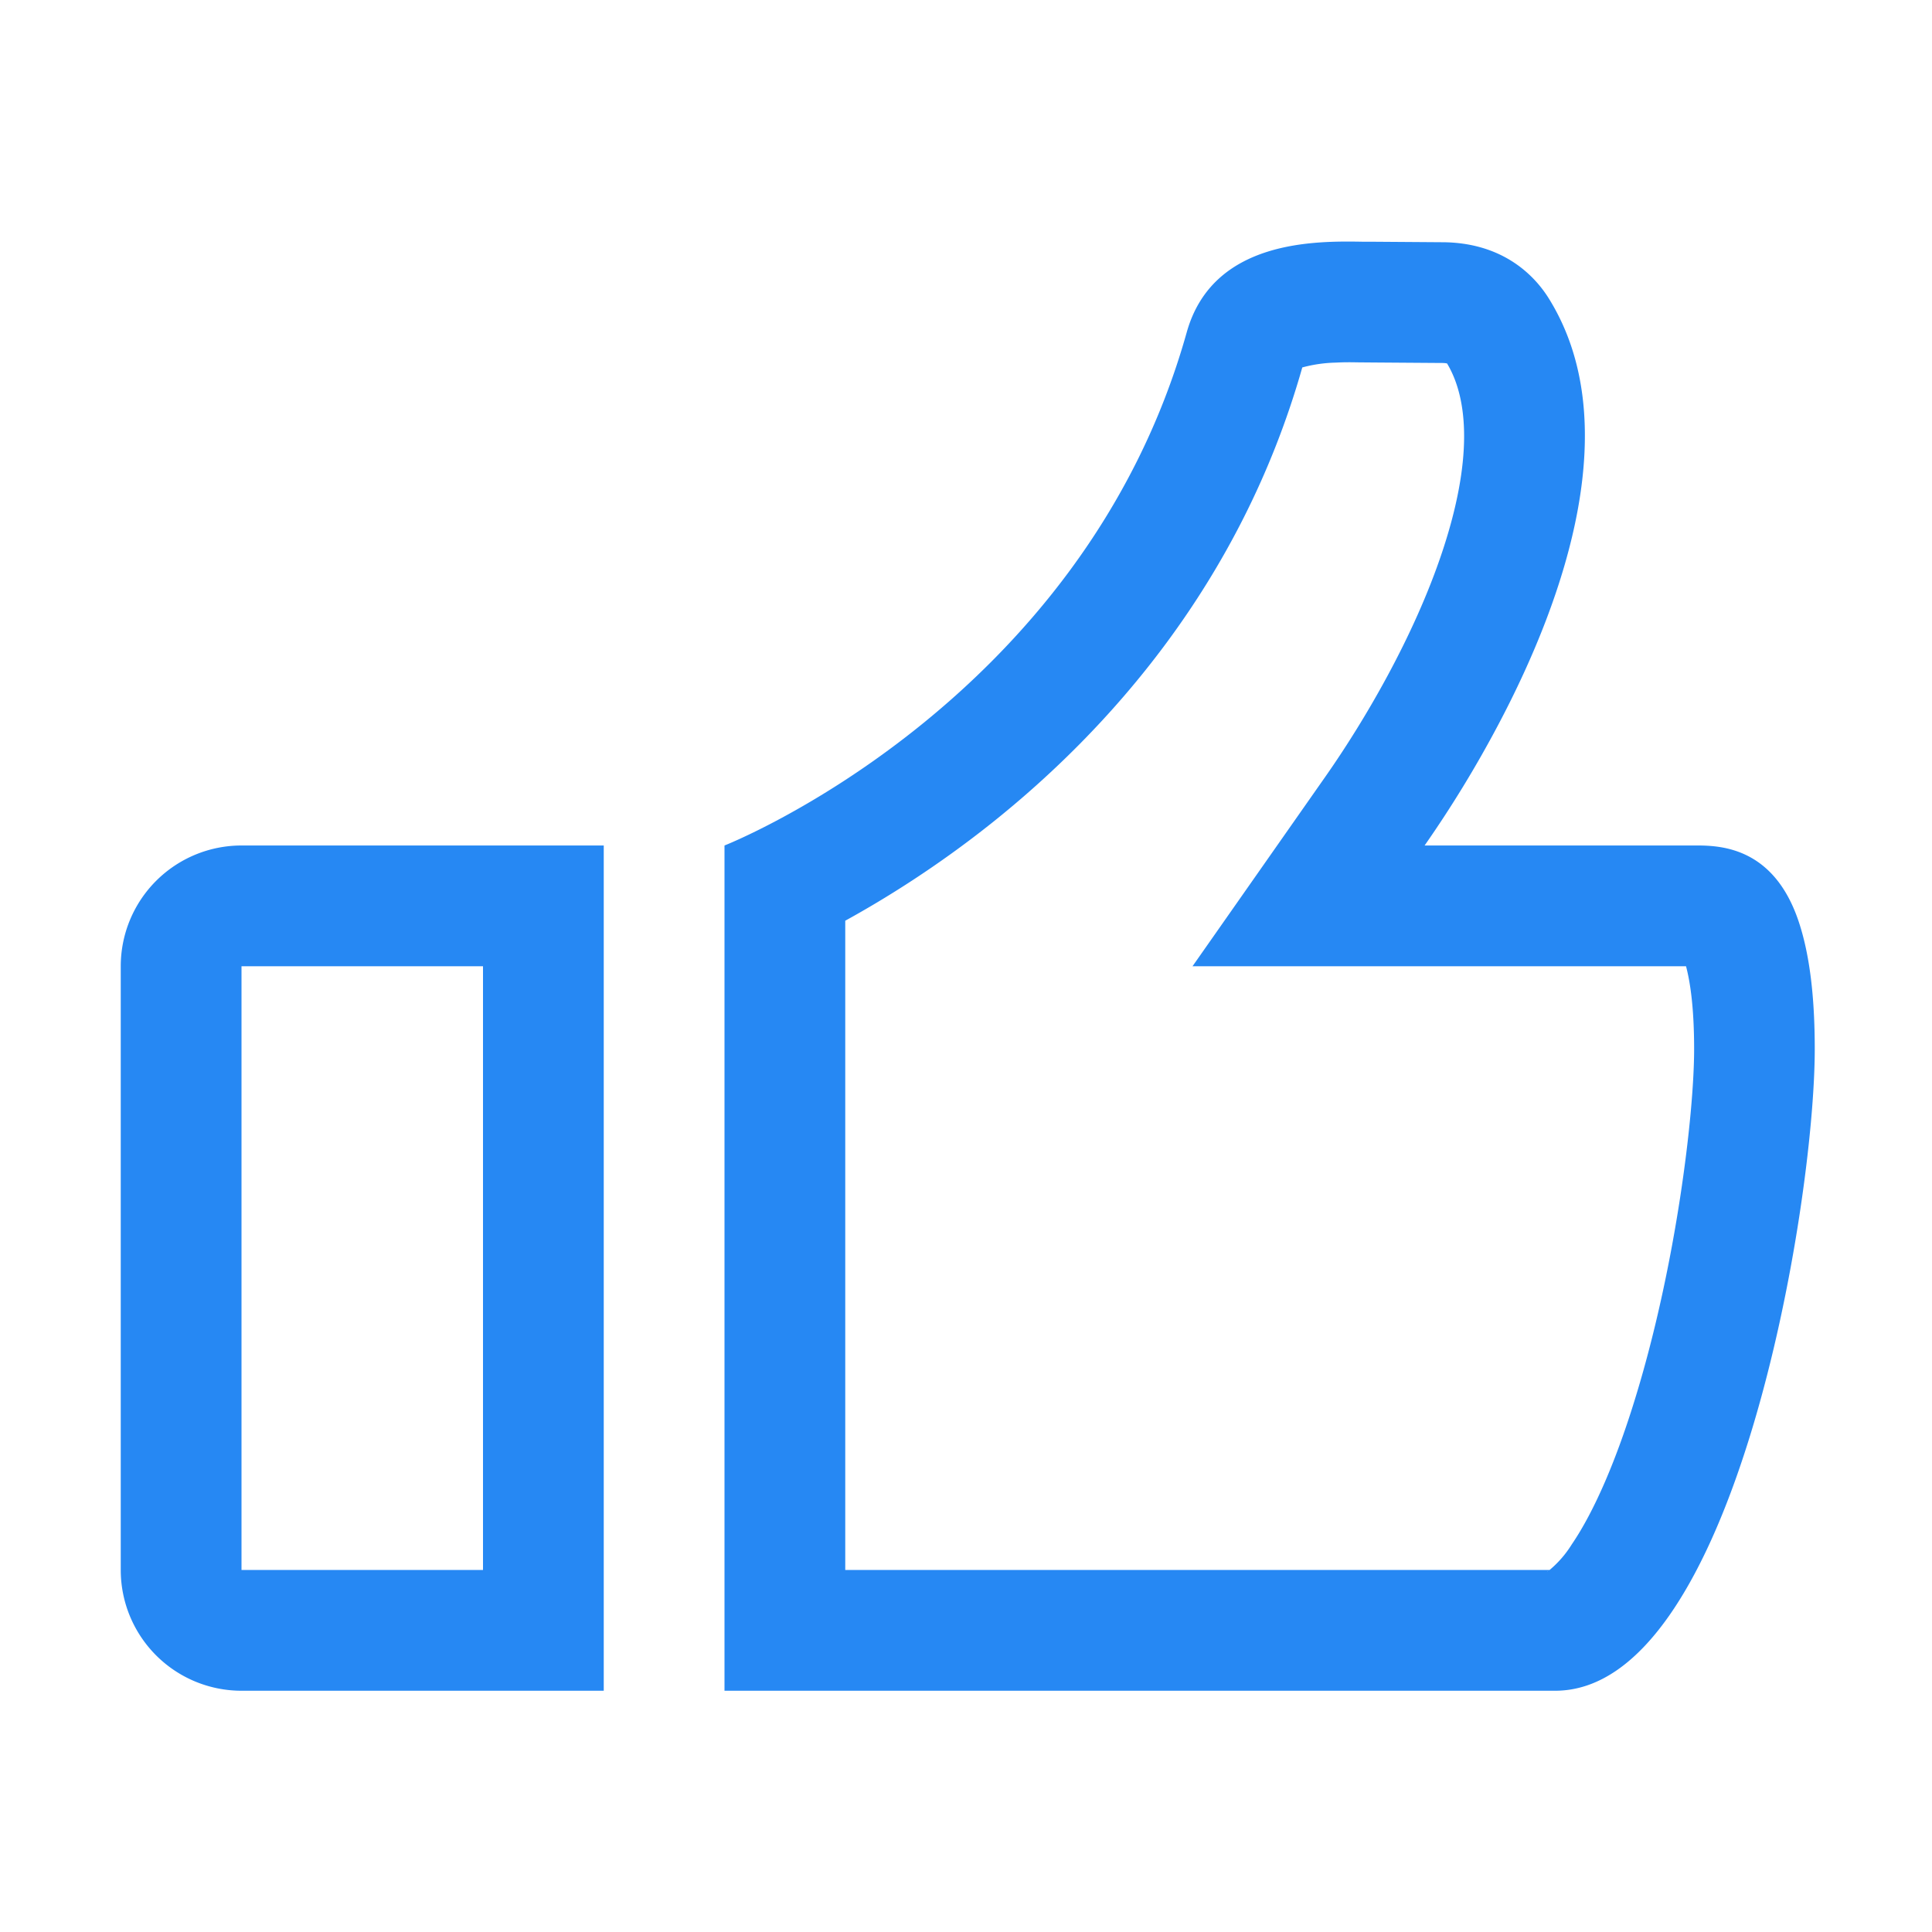 <svg width="16" height="16" viewBox="0 0 16 16" fill="none" xmlns="http://www.w3.org/2000/svg"><path fill-rule="evenodd" clip-rule="evenodd" d="M12.828 2.474c.627 1.011.154 2.443-.42 3.528a9.52 9.52 0 0 1-.61 1h2.226c.2-.001.66-.004.872.63.09.27.133.616.133 1.056 0 1.305-.667 5.314-2.15 5.314H6v-7s2.963-1.164 3.828-4.25c.216-.77 1.07-.757 1.466-.75h.083l.561.004c.522 0 .782.293.89.468zm-1.03 5.528h2.165c.036.136.067.351.067.686 0 .548-.15 1.779-.477 2.857-.163.54-.35.972-.537 1.246a.879.879 0 0 1-.183.211H7V7.625c.327-.18.756-.445 1.213-.809.952-.759 2.063-1.98 2.572-3.773a1.155 1.155 0 0 1 .277-.04c.076-.004.127-.003.189-.002l.123.001.557.004h.008c.022 0 .037.002.045.004.182.304.207.815-.038 1.554-.235.709-.648 1.408-.967 1.864L9.876 8.002h1.922zm1.022 5.009a.025.025 0 0 0-.007.003h.002a.042.042 0 0 0 .005-.003zM5 14.002v-7H2a1 1 0 0 0-1 1v5a1 1 0 0 0 1 1h3zm-3-6h2v5H2v-5z" fill="#2688f3"></path></svg>
